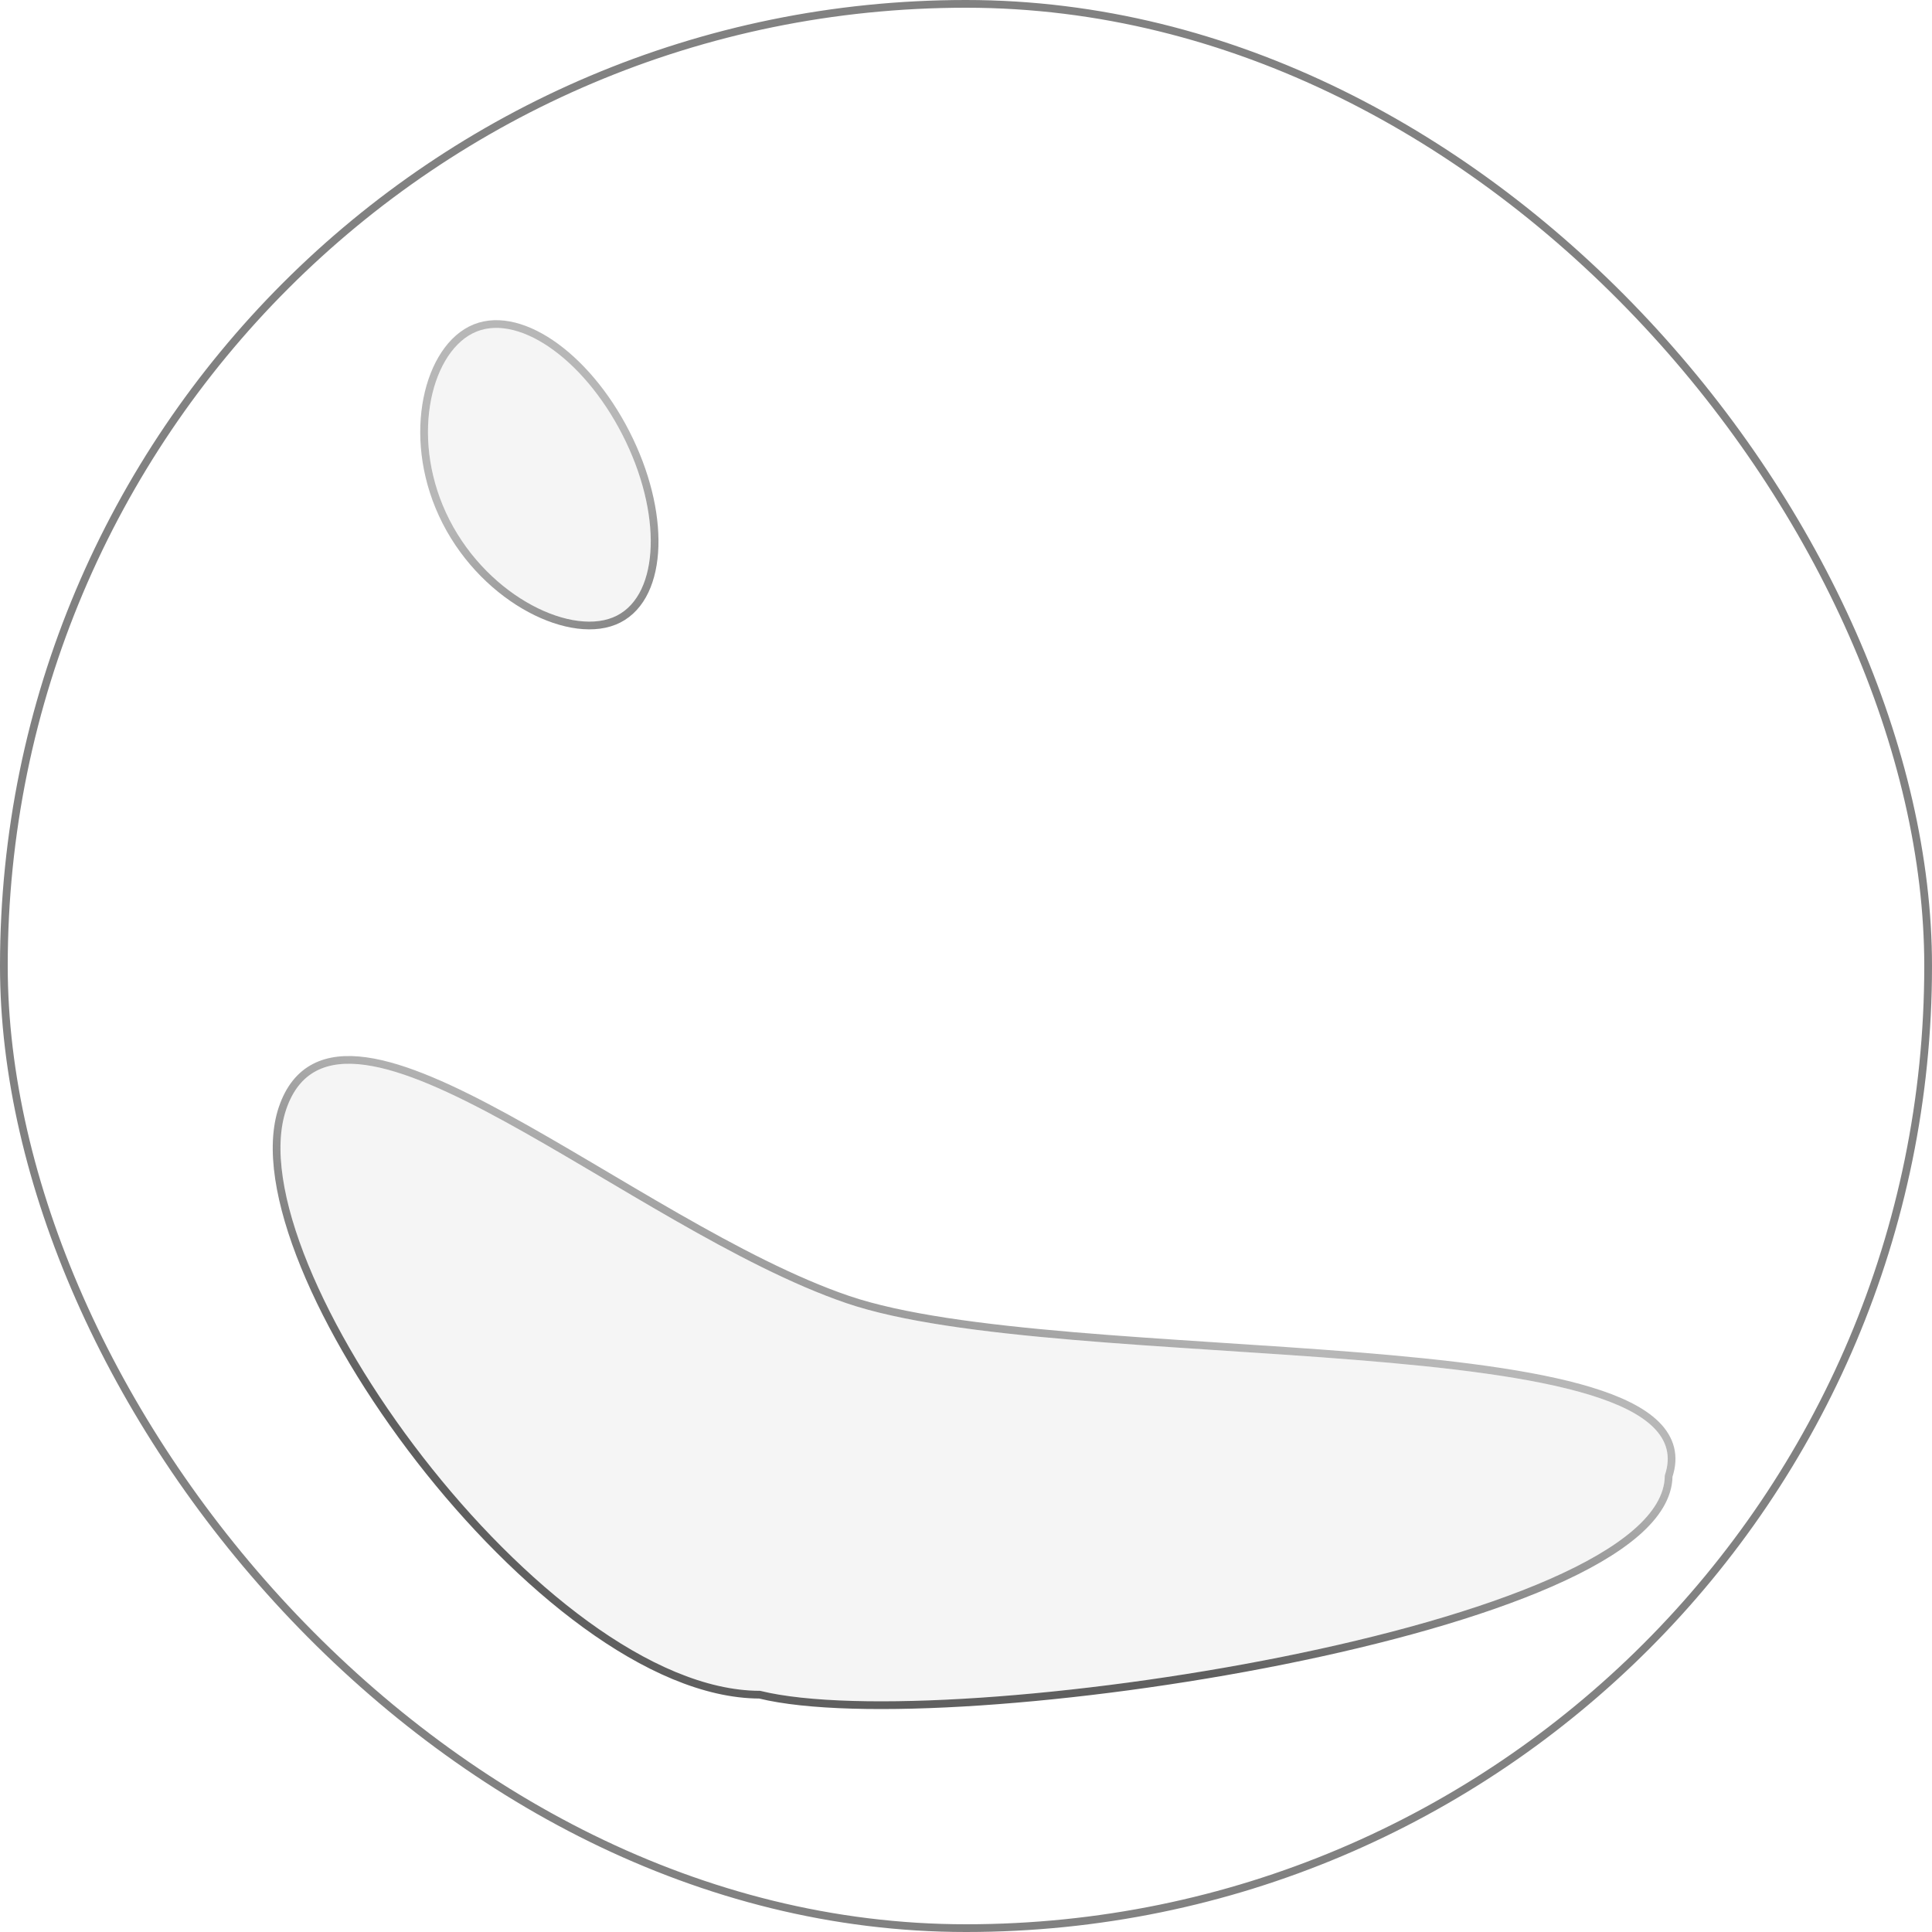 <svg width="250" height="250" viewBox="0 0 250 250" fill="none" xmlns="http://www.w3.org/2000/svg">
<g clip-path="url(#clip0_1090_2975)">
<g filter="url(#filter0_f_1090_2975)">
<path d="M80.54 56.258C85.699 66.341 85.373 76.822 79.821 79.662C74.269 82.502 63.329 77.369 58.17 67.285C53.011 57.202 55.588 45.987 61.14 43.147C66.692 40.306 75.382 46.174 80.54 56.258Z" fill="#F5F5F5"/>
<path d="M60.913 42.702C63.925 41.16 67.692 42.025 71.268 44.442C74.862 46.87 78.375 50.928 80.985 56.03C83.596 61.132 84.831 66.356 84.697 70.691C84.564 75.006 83.061 78.565 80.049 80.107C77.057 81.637 72.744 80.981 68.611 78.761C64.451 76.526 60.352 72.648 57.725 67.513C55.097 62.376 54.435 56.945 55.145 52.423C55.85 47.924 57.936 44.225 60.913 42.702Z" stroke="url(#paint0_linear_1090_2975)"/>
</g>
<g filter="url(#filter1_f_1090_2975)">
<path d="M215.425 190.92C215.425 210.431 122.383 224.729 98.362 218.793C70.49 218.793 30.313 163.222 37.04 143.536C43.767 123.851 81.512 159.057 109.509 168.624C137.507 178.191 222.151 171.235 215.425 190.92Z" fill="#F5F5F5"/>
<path d="M205.796 179.999C209.532 181.138 212.492 182.548 214.306 184.348C215.219 185.255 215.853 186.272 216.137 187.41C216.415 188.527 216.345 189.725 215.923 191.002C215.891 193.621 214.318 196.077 211.707 198.341C209.062 200.634 205.283 202.795 200.712 204.8C191.567 208.812 179.147 212.251 165.999 214.889C152.847 217.529 138.943 219.373 126.82 220.185C114.751 220.993 104.391 220.783 98.297 219.291C91.192 219.269 83.375 215.733 75.782 210.207C68.154 204.656 60.697 197.058 54.331 188.853C47.966 180.649 42.678 171.818 39.401 163.789C36.136 155.791 34.823 148.478 36.567 143.375C37.44 140.82 38.839 139.101 40.706 138.127C42.561 137.159 44.813 136.961 47.333 137.311C52.356 138.006 58.652 140.905 65.538 144.672C72.426 148.44 80.015 153.143 87.569 157.465C95.146 161.801 102.72 165.775 109.671 168.15C116.605 170.519 127.087 171.876 138.858 172.877C144.736 173.377 150.922 173.787 157.131 174.193C163.338 174.599 169.569 174.999 175.529 175.479C187.435 176.437 198.311 177.715 205.796 179.999Z" stroke="url(#paint1_linear_1090_2975)"/>
</g>
</g>
<rect x="0.5" y="0.5" width="249" height="249" rx="124.5" stroke="#090909" stroke-opacity="0.51"/>
<defs>
<filter id="filter0_f_1090_2975" x="42.379" y="29.43" width="54.828" height="64.01" filterUnits="userSpaceOnUse" color-interpolation-filters="sRGB">
<feFlood flood-opacity="0" result="BackgroundImageFix"/>
<feBlend mode="normal" in="SourceGraphic" in2="BackgroundImageFix" result="shape"/>
<feGaussianBlur stdDeviation="6" result="effect1_foregroundBlur_1090_2975"/>
</filter>
<filter id="filter1_f_1090_2975" x="-34.707" y="66.65" width="321.511" height="224.501" filterUnits="userSpaceOnUse" color-interpolation-filters="sRGB">
<feFlood flood-opacity="0" result="BackgroundImageFix"/>
<feBlend mode="normal" in="SourceGraphic" in2="BackgroundImageFix" result="shape"/>
<feGaussianBlur stdDeviation="35" result="effect1_foregroundBlur_1090_2975"/>
</filter>
<linearGradient id="paint0_linear_1090_2975" x1="45.607" y1="73.8" x2="64.287" y2="110.315" gradientUnits="userSpaceOnUse">
<stop stop-color="#B7B7B7"/>
<stop offset="1" stop-color="#5F5F5F"/>
</linearGradient>
<linearGradient id="paint1_linear_1090_2975" x1="112.877" y1="155.605" x2="98.859" y2="196.628" gradientUnits="userSpaceOnUse">
<stop stop-color="#B7B7B7"/>
<stop offset="1" stop-color="#5F5F5F"/>
</linearGradient>
<clipPath id="clip0_1090_2975">
<rect width="250" height="250" rx="125" fill="white"/>
</clipPath>
</defs>
</svg>
